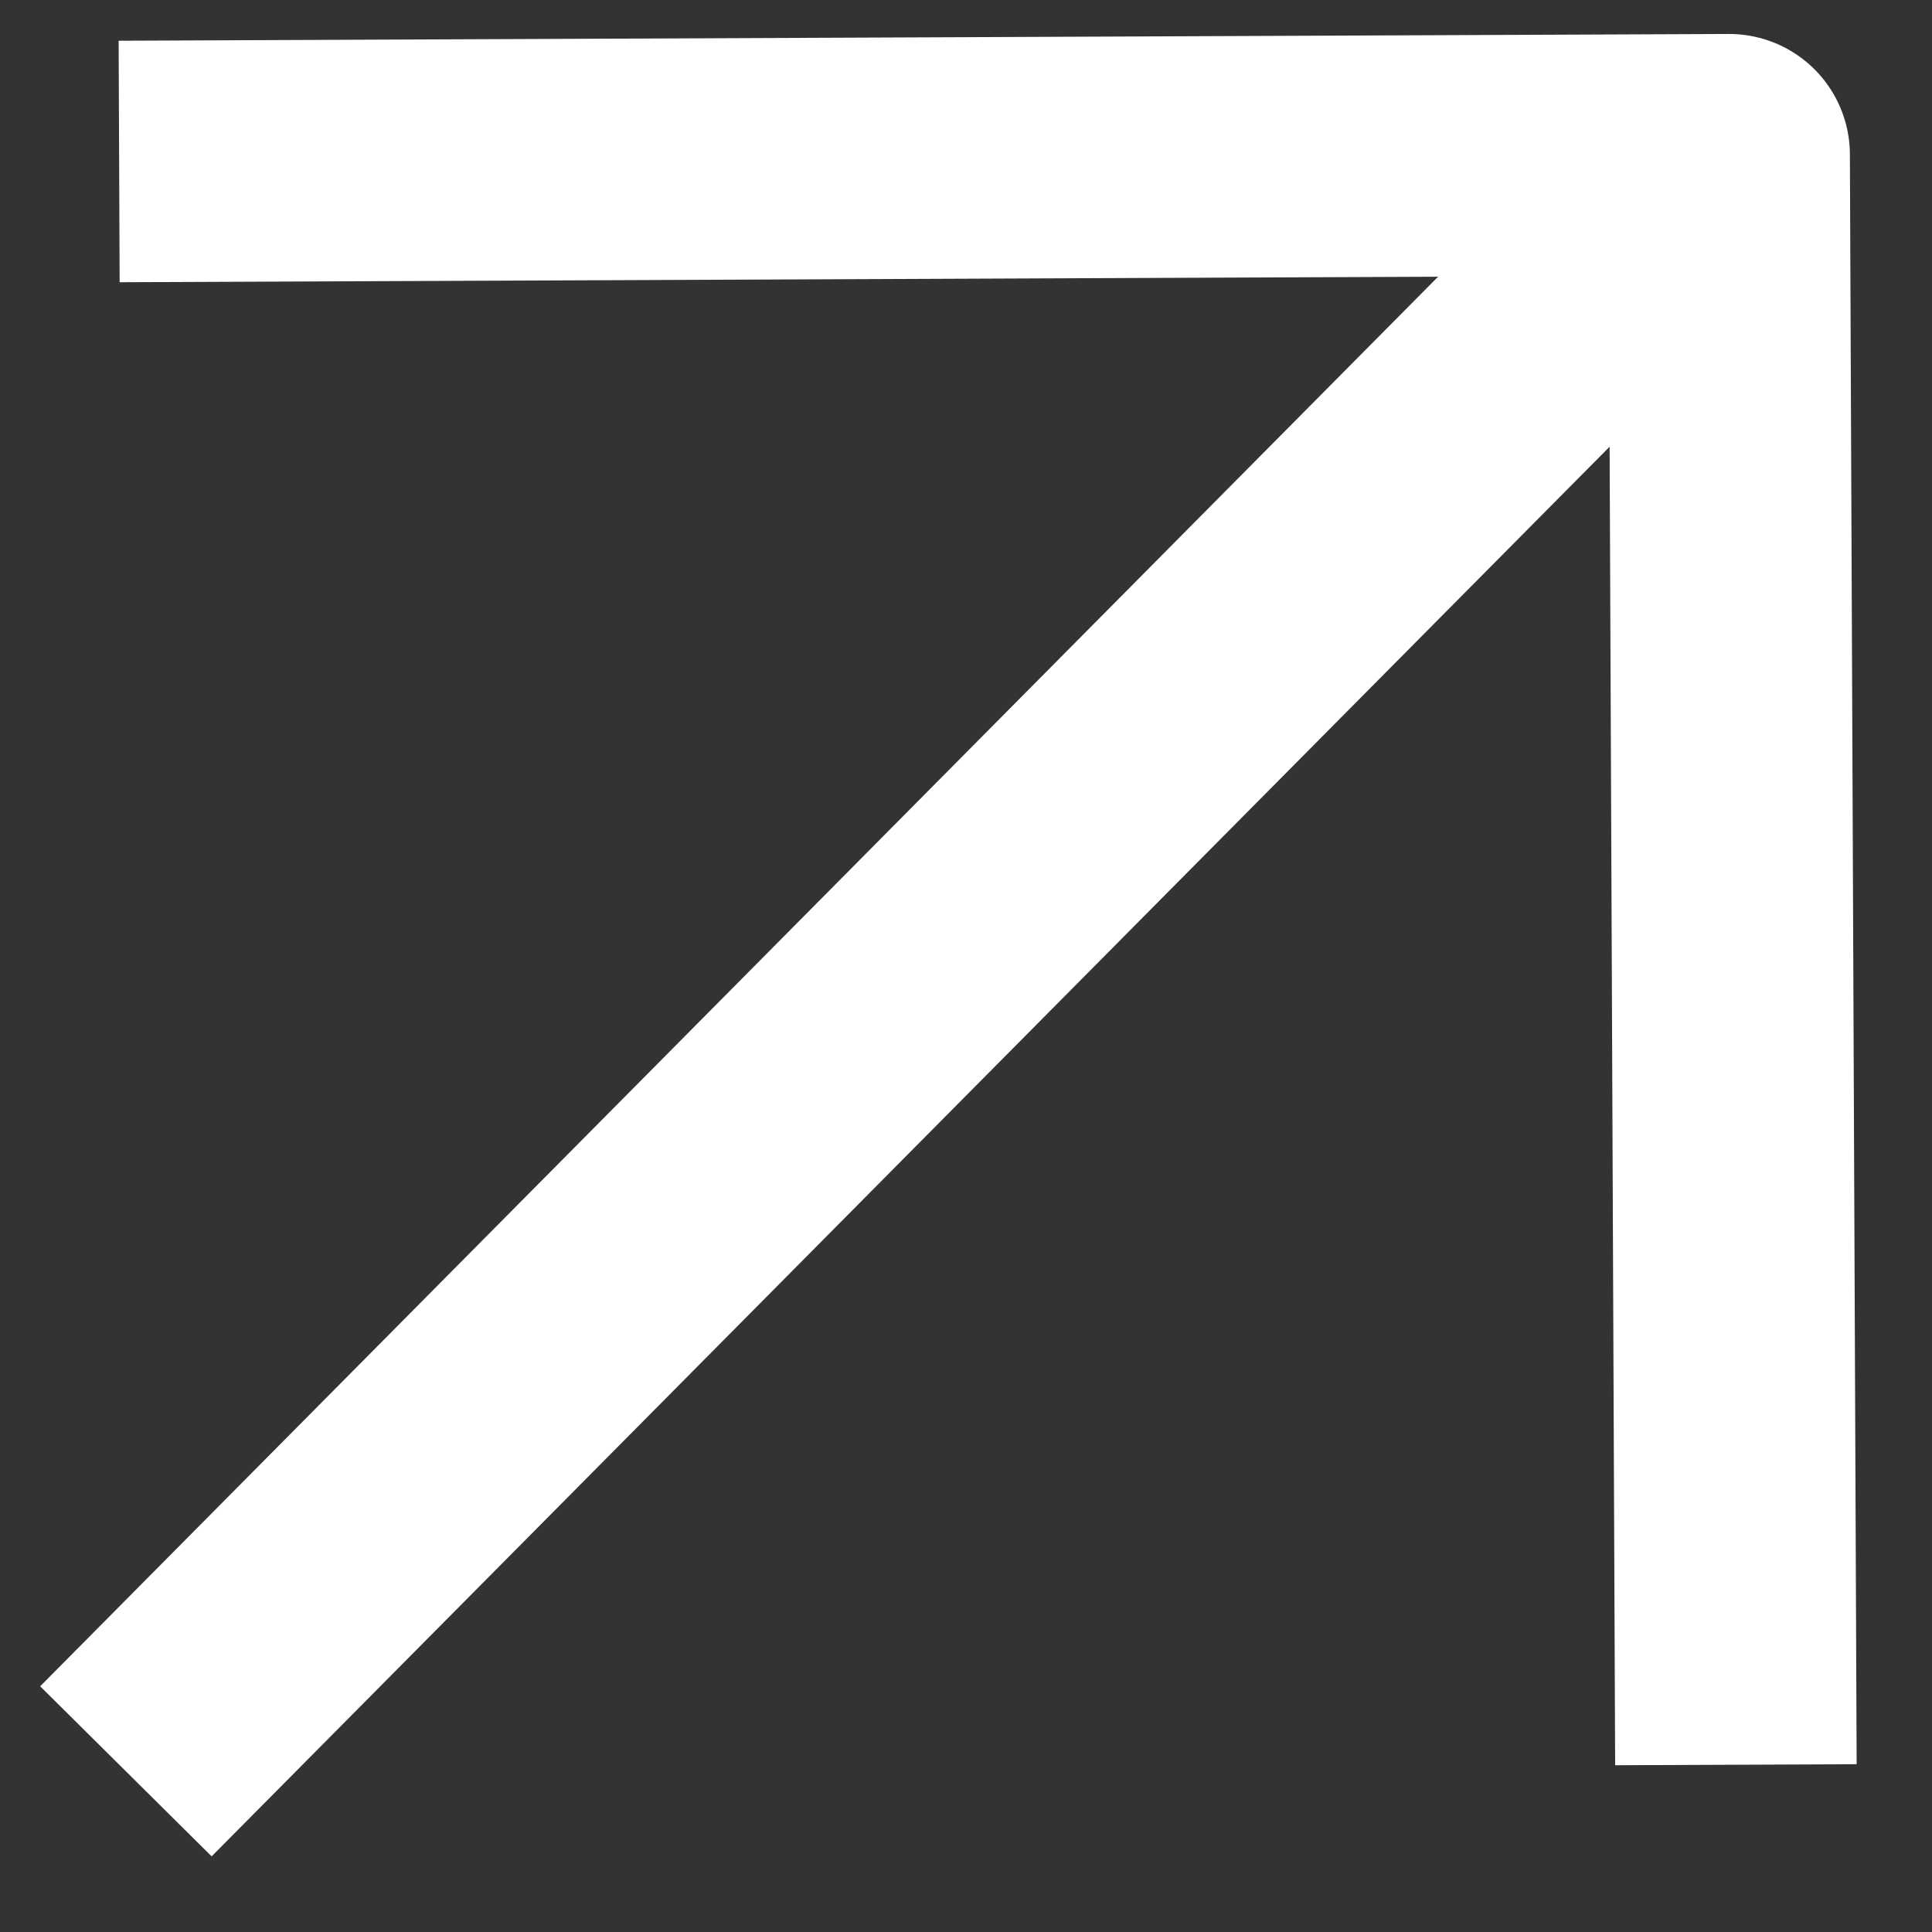 <svg width="12" height="12" viewBox="0 0 12 12" fill="none" xmlns="http://www.w3.org/2000/svg">
<rect x="0" y="0" width="12" height="12" fill="#333333" stroke="none"/>
<path d="M0.782 11.002L10.74 0.961" stroke="white" stroke-width="1.5" stroke-linejoin="round"/>
<path d="M0.74 1.003L10.74 0.961L10.782 10.961" stroke="white" stroke-width="1.5" stroke-linejoin="round"/>
</svg>
